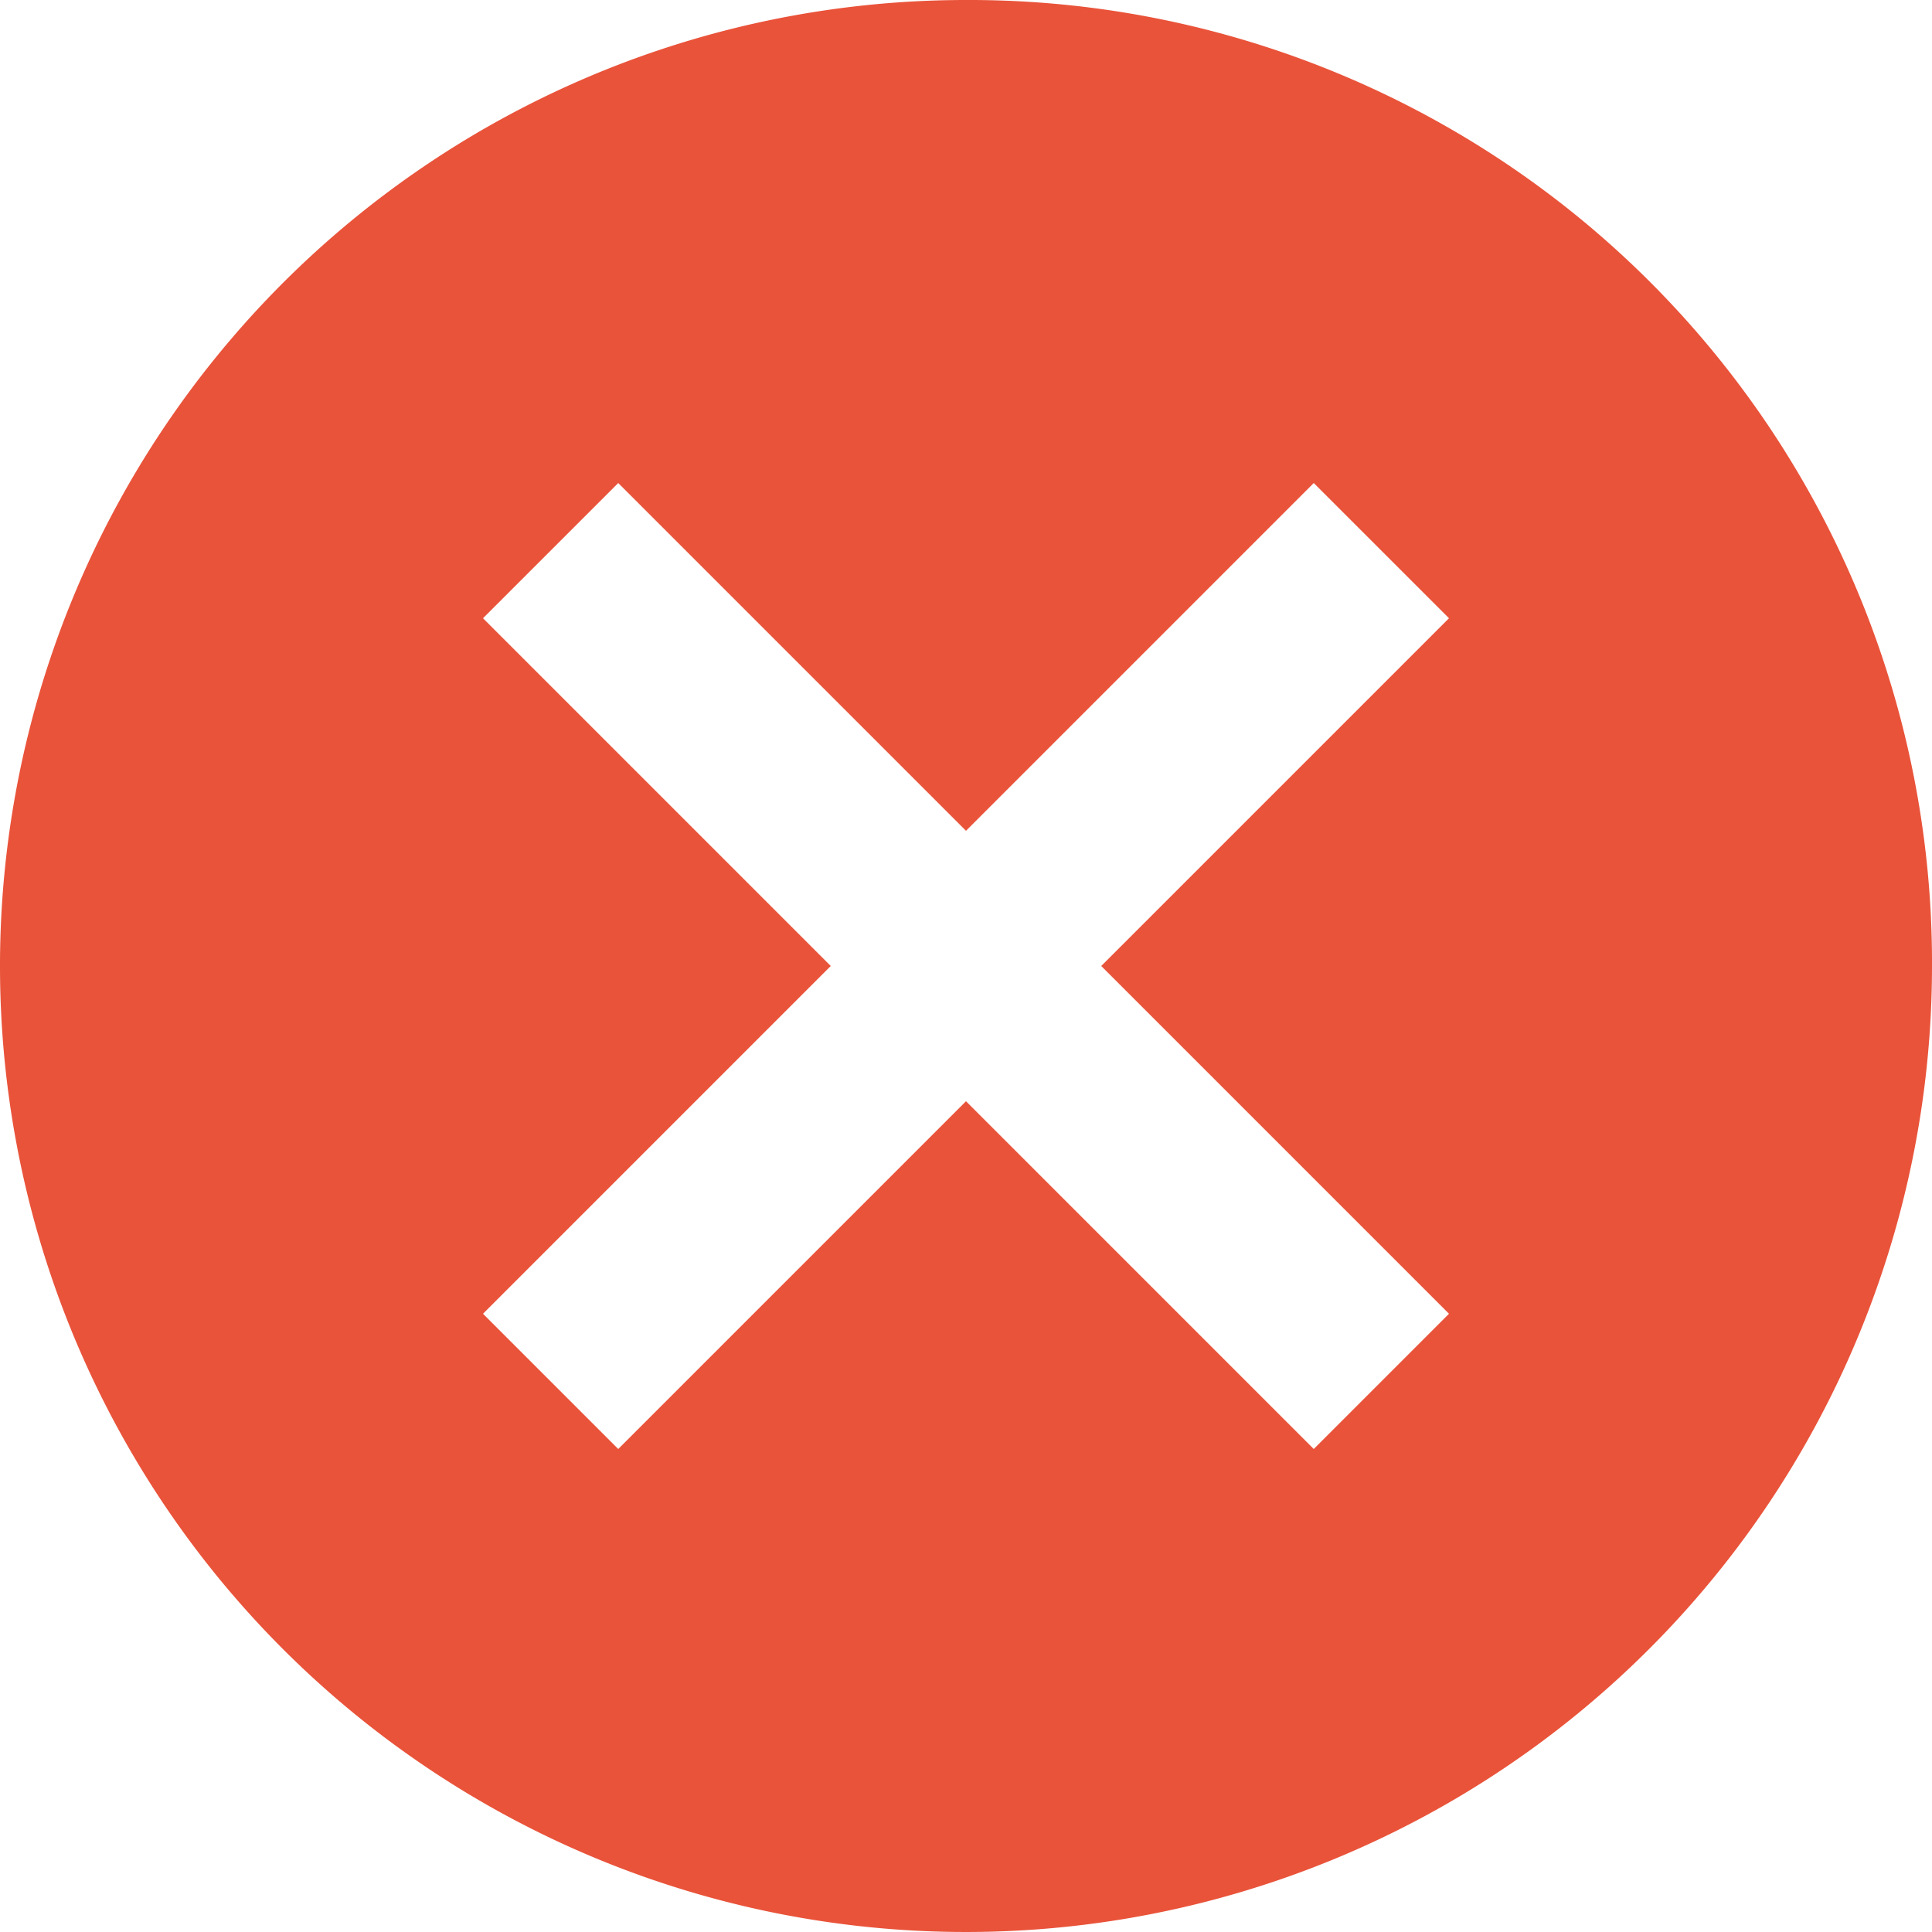 <svg xmlns="http://www.w3.org/2000/svg" width="52" height="52" viewBox="0 0 52 52">
  <path id="cross-circle" d="M29.375,3.375a26,26,0,1,0,26,26A25.91,25.91,0,0,0,29.375,3.375Zm13,35.36-3.64,3.64-9.36-9.36-9.36,9.36-3.64-3.64,9.36-9.36-9.36-9.36,3.64-3.639,9.36,9.36,9.36-9.36,3.64,3.639-9.36,9.36Z" transform="translate(-3.375 -3.375)" fill="#e9533a"/>
</svg>

